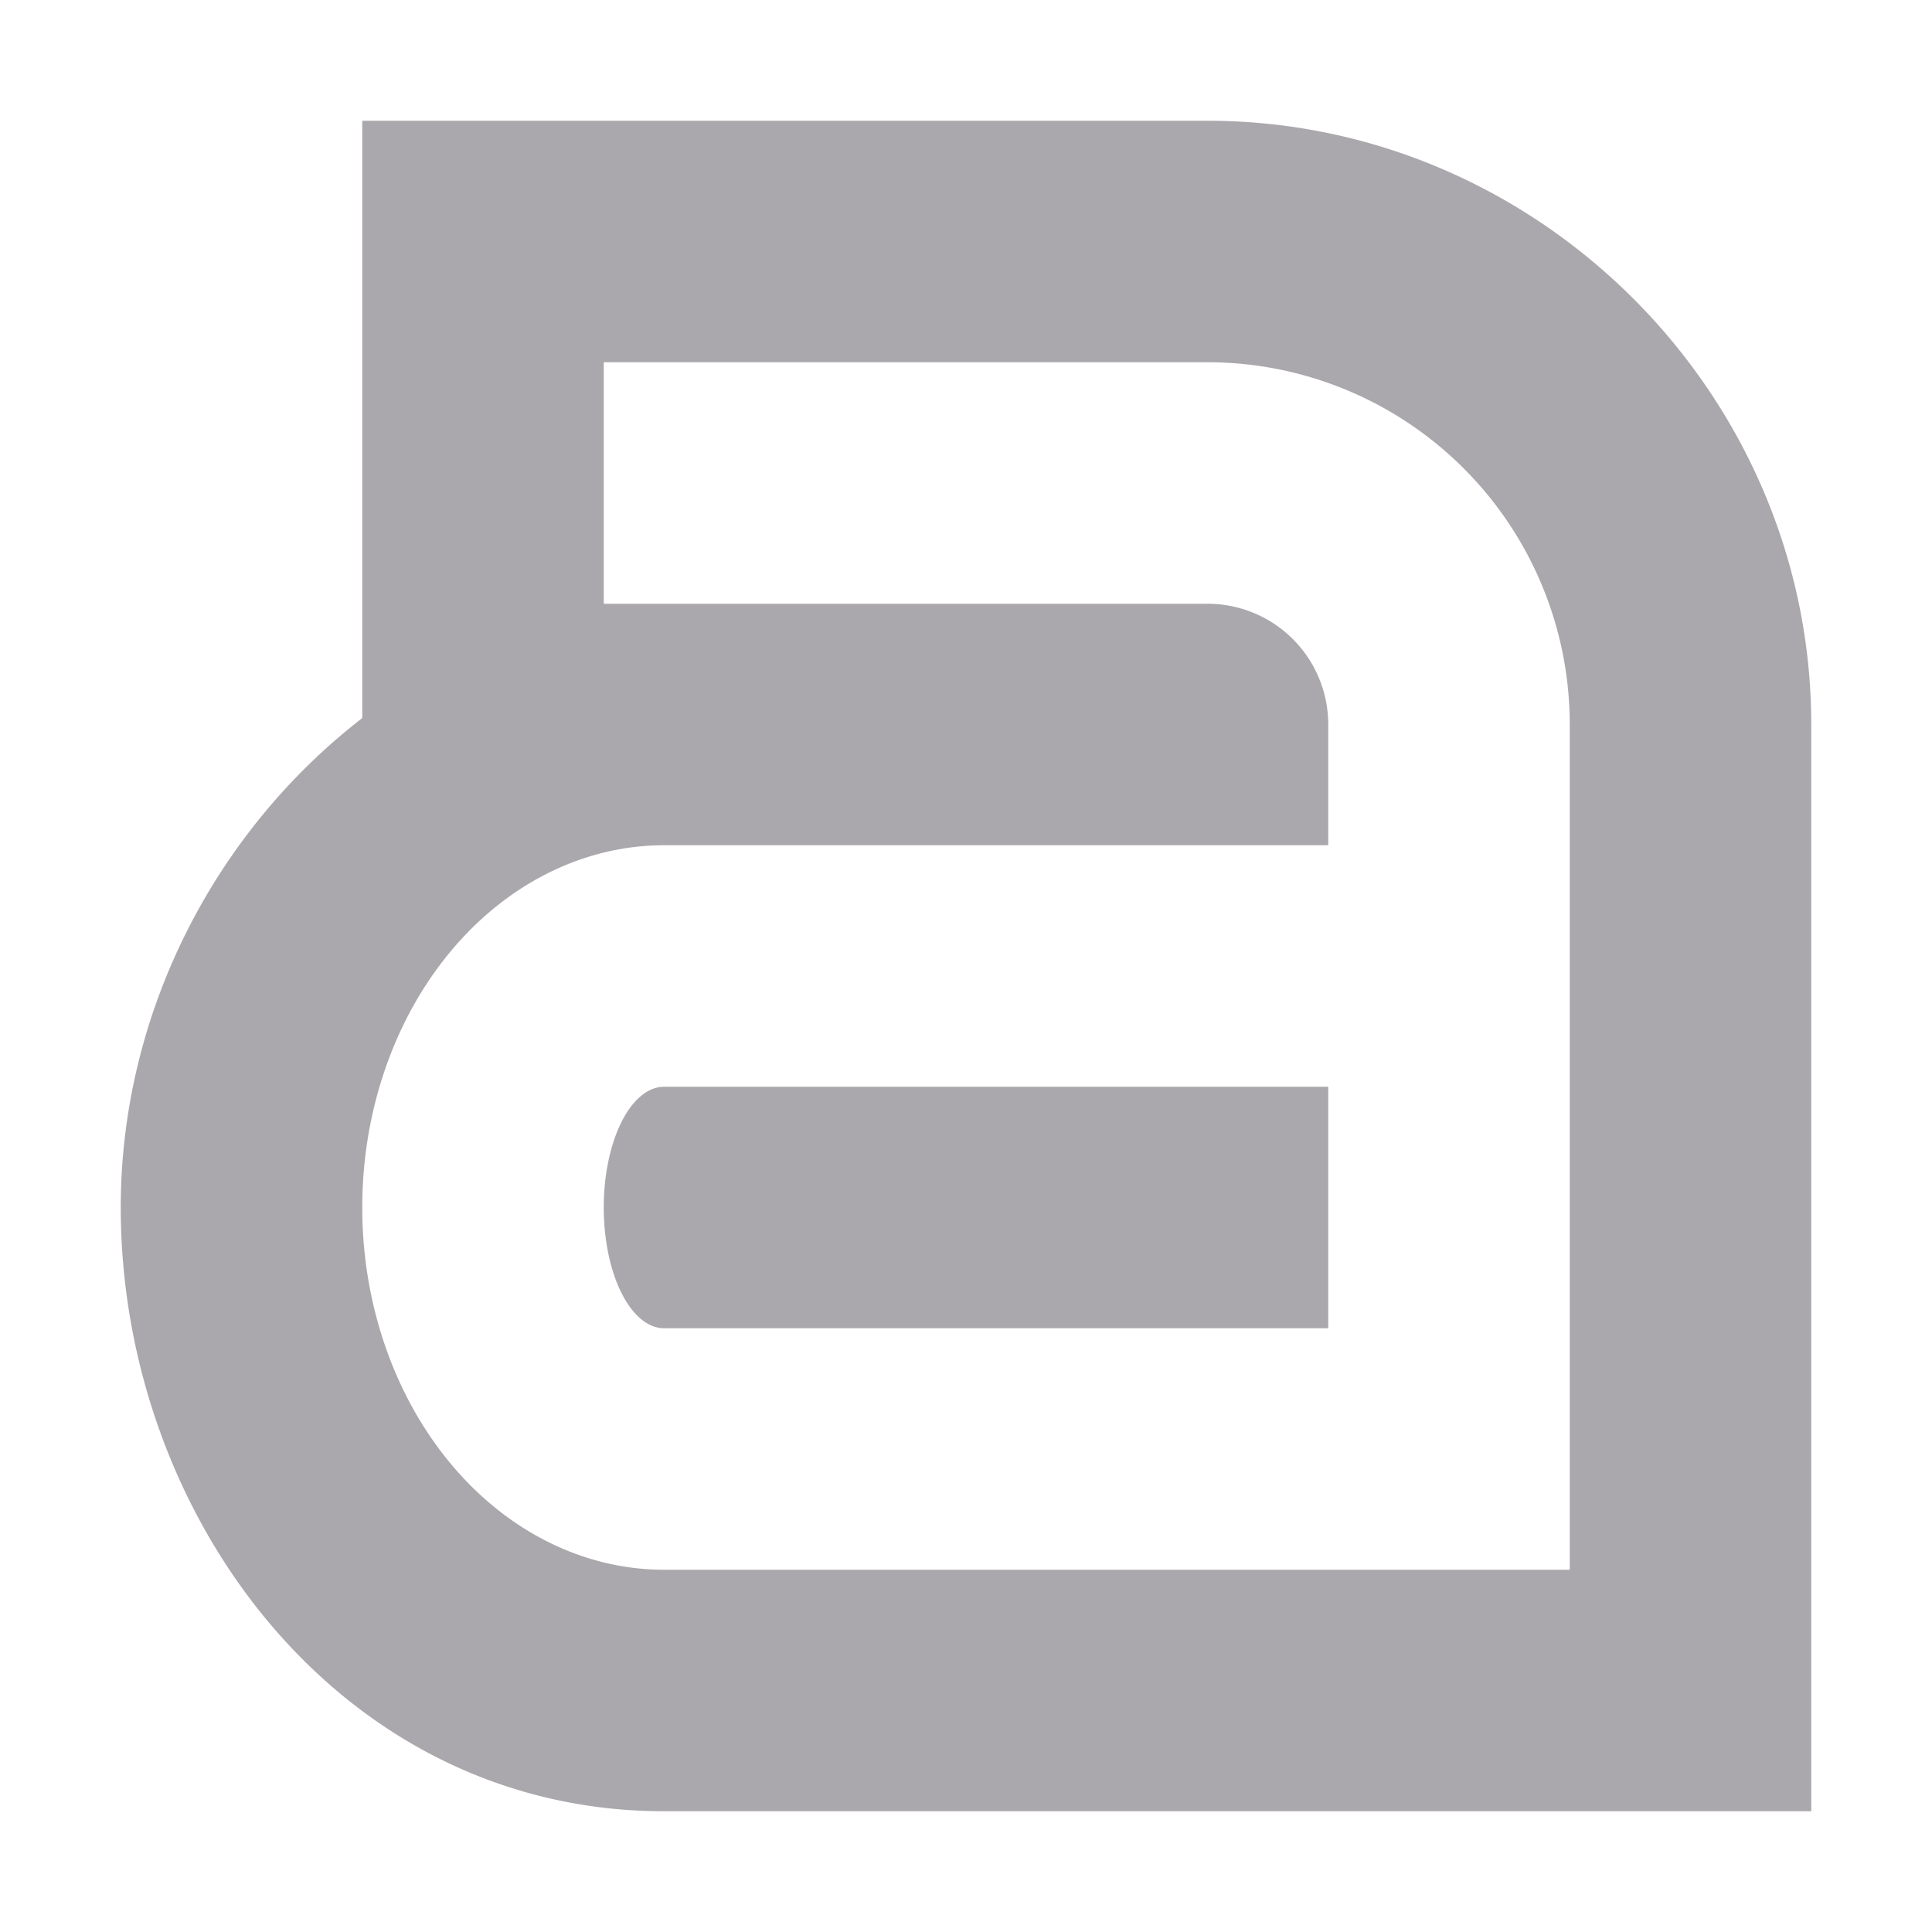 <svg viewBox="0 0 16 16" xmlns="http://www.w3.org/2000/svg"><path d="m3 1v2 2.947c-1.214.937-2 2.435-2 4.053 0 2.558 1.822 5 4.5 5h5.5 4v-9c0-2.738-2.262-5-5-5zm2 2h5a3 3 0 0 1 3 3v7h-2-5.5a2.5 3 0 0 1 -2.5-3 2.5 3 0 0 1 2.5-3h5.5v-1a1 1 0 0 0 -1-1h-5zm.5 6a.5 1 0 0 0 -.5 1 .5 1 0 0 0 .5 1h5.5v-2z" fill="#aaa8ac"/></svg>